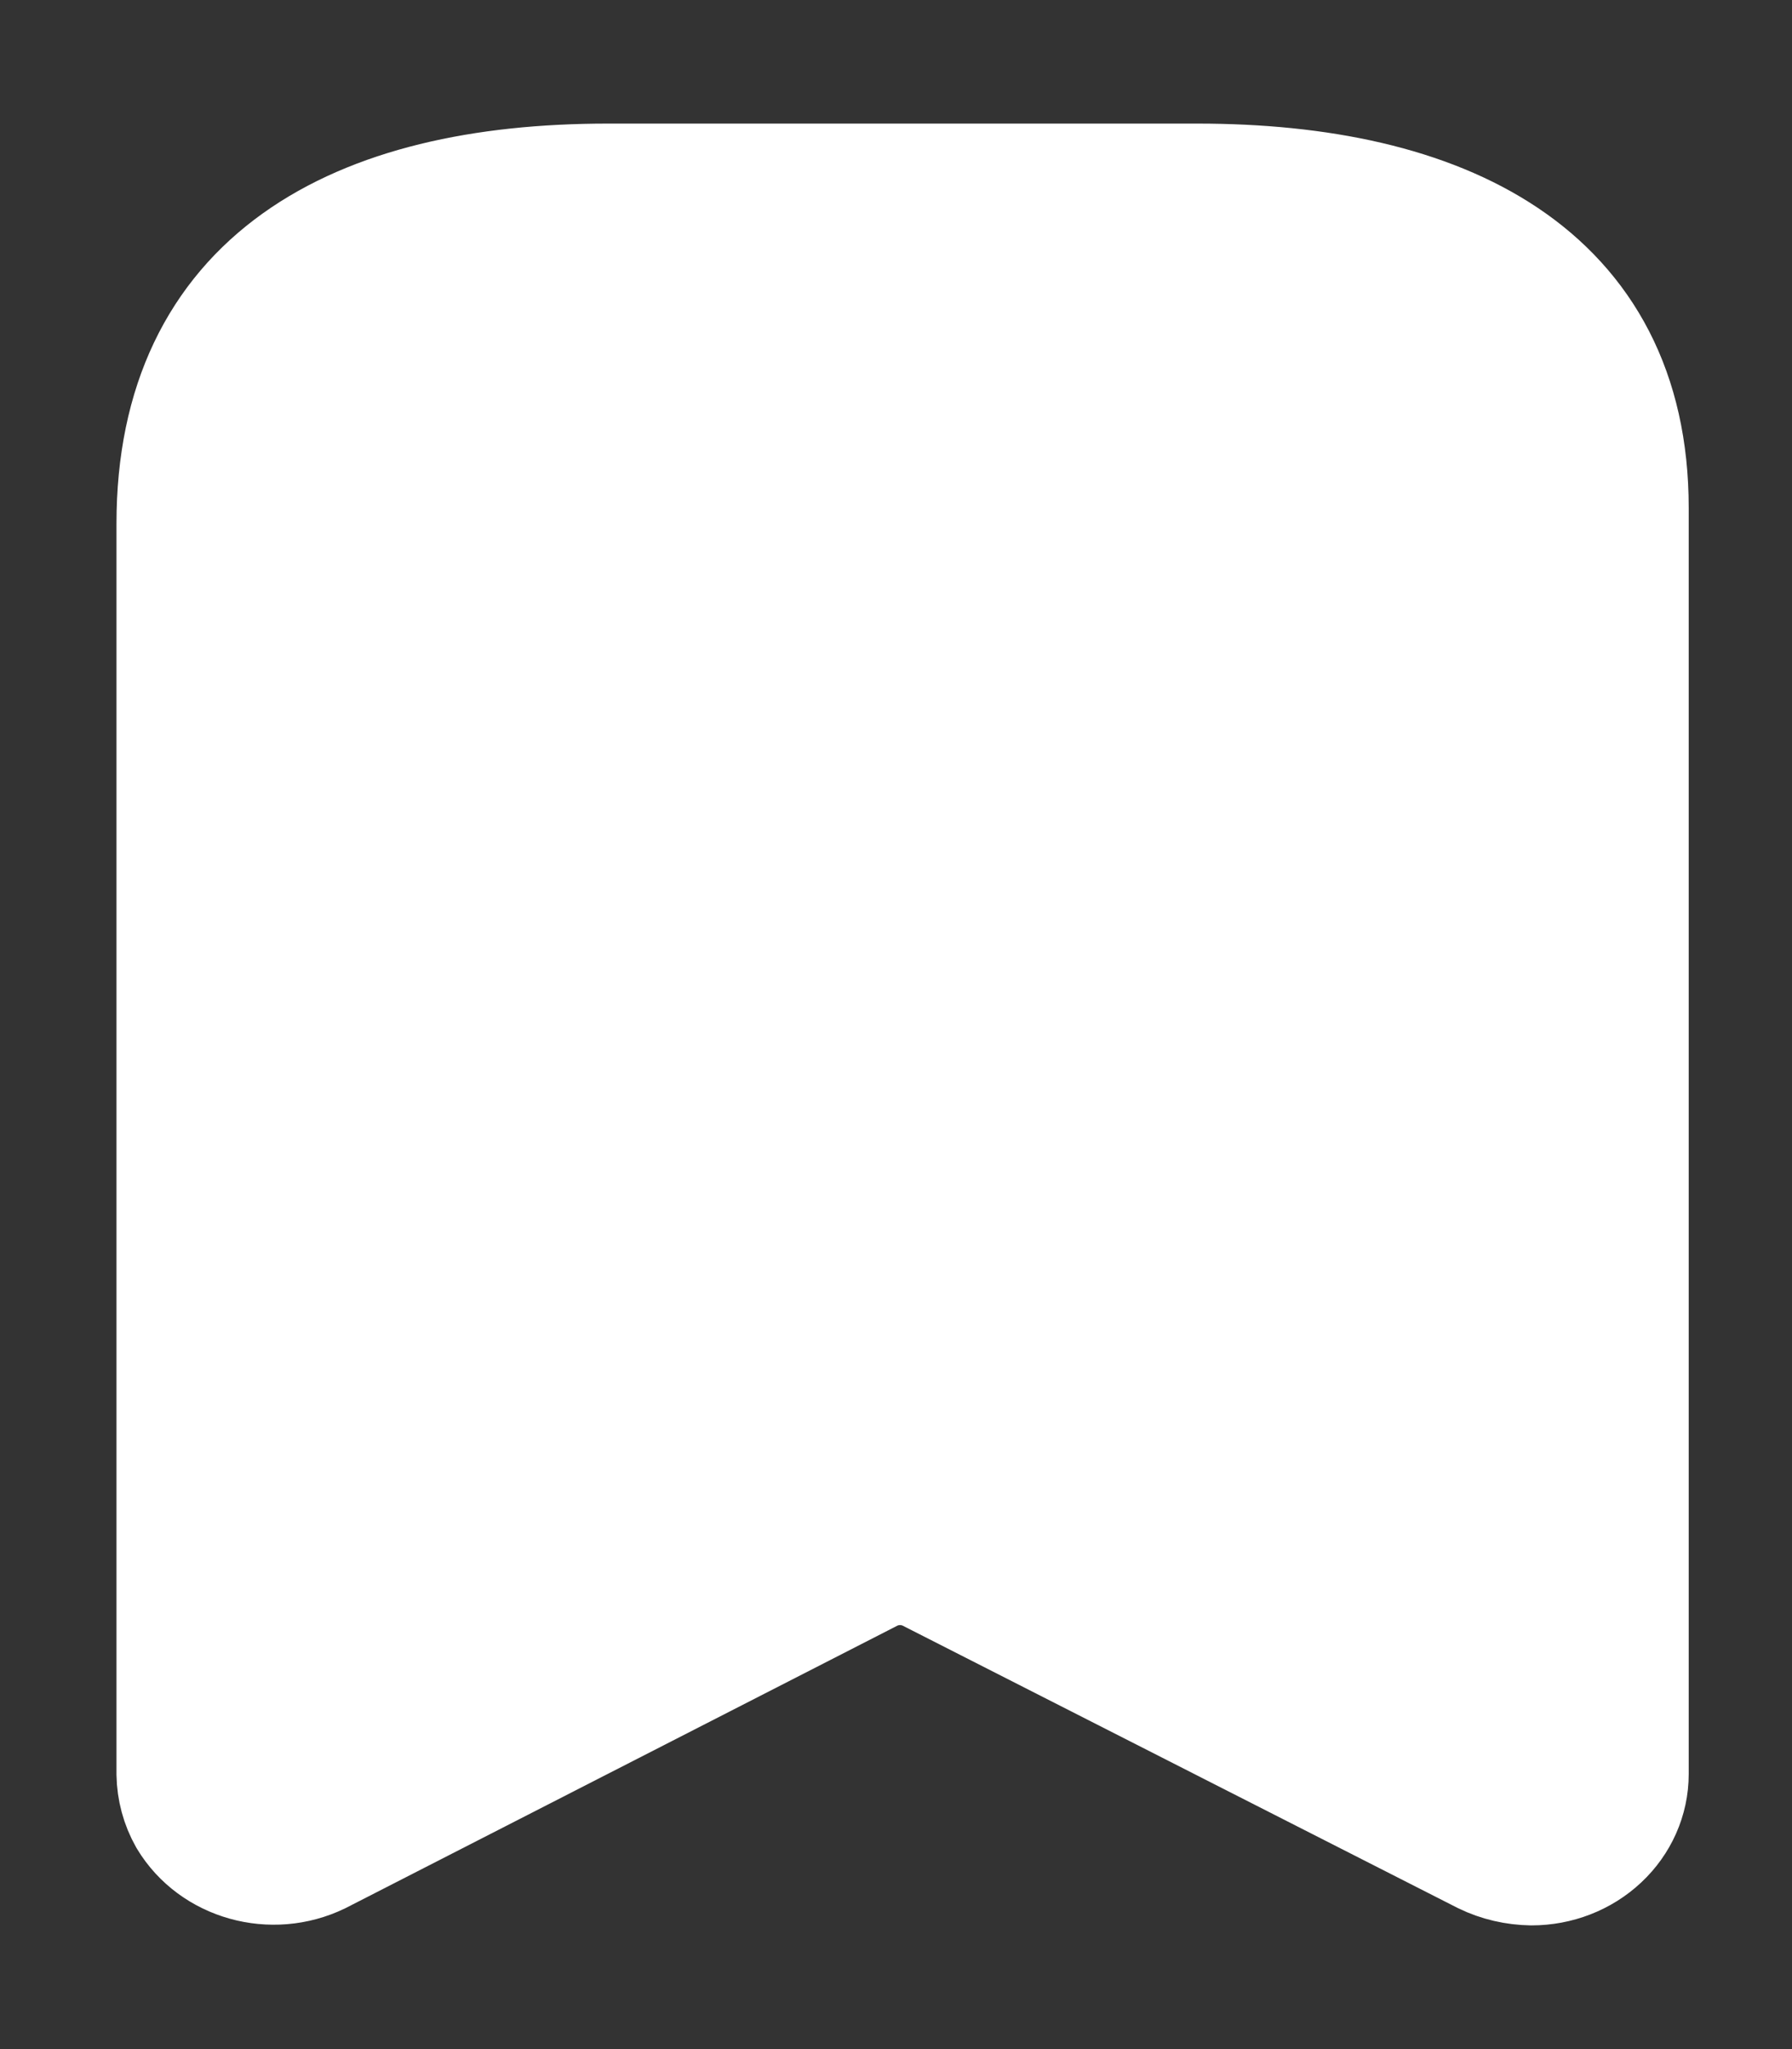 <svg width="14" height="16" viewBox="0 0 14 16" fill="none" xmlns="http://www.w3.org/2000/svg">
<rect x="0" y="0" width="14" height="16" fill="#333333" stroke="none"/>
<path fill-rule="evenodd" clip-rule="evenodd" d="M6.776 12.233L2.47 14.436C2.126 14.603 1.703 14.485 1.513 14.169C1.458 14.072 1.429 13.963 1.427 13.853V4.089C1.427 2.227 2.789 1.482 4.749 1.482H9.354C11.254 1.482 12.676 2.178 12.676 3.965V13.853C12.676 14.029 12.601 14.198 12.468 14.322C12.335 14.447 12.154 14.517 11.965 14.517C11.845 14.515 11.727 14.488 11.62 14.436L7.287 12.233C7.128 12.152 6.935 12.152 6.776 12.233Z" fill="white" stroke="white" stroke-width="1.034" stroke-linecap="round" stroke-linejoin="round"/>
</svg>
